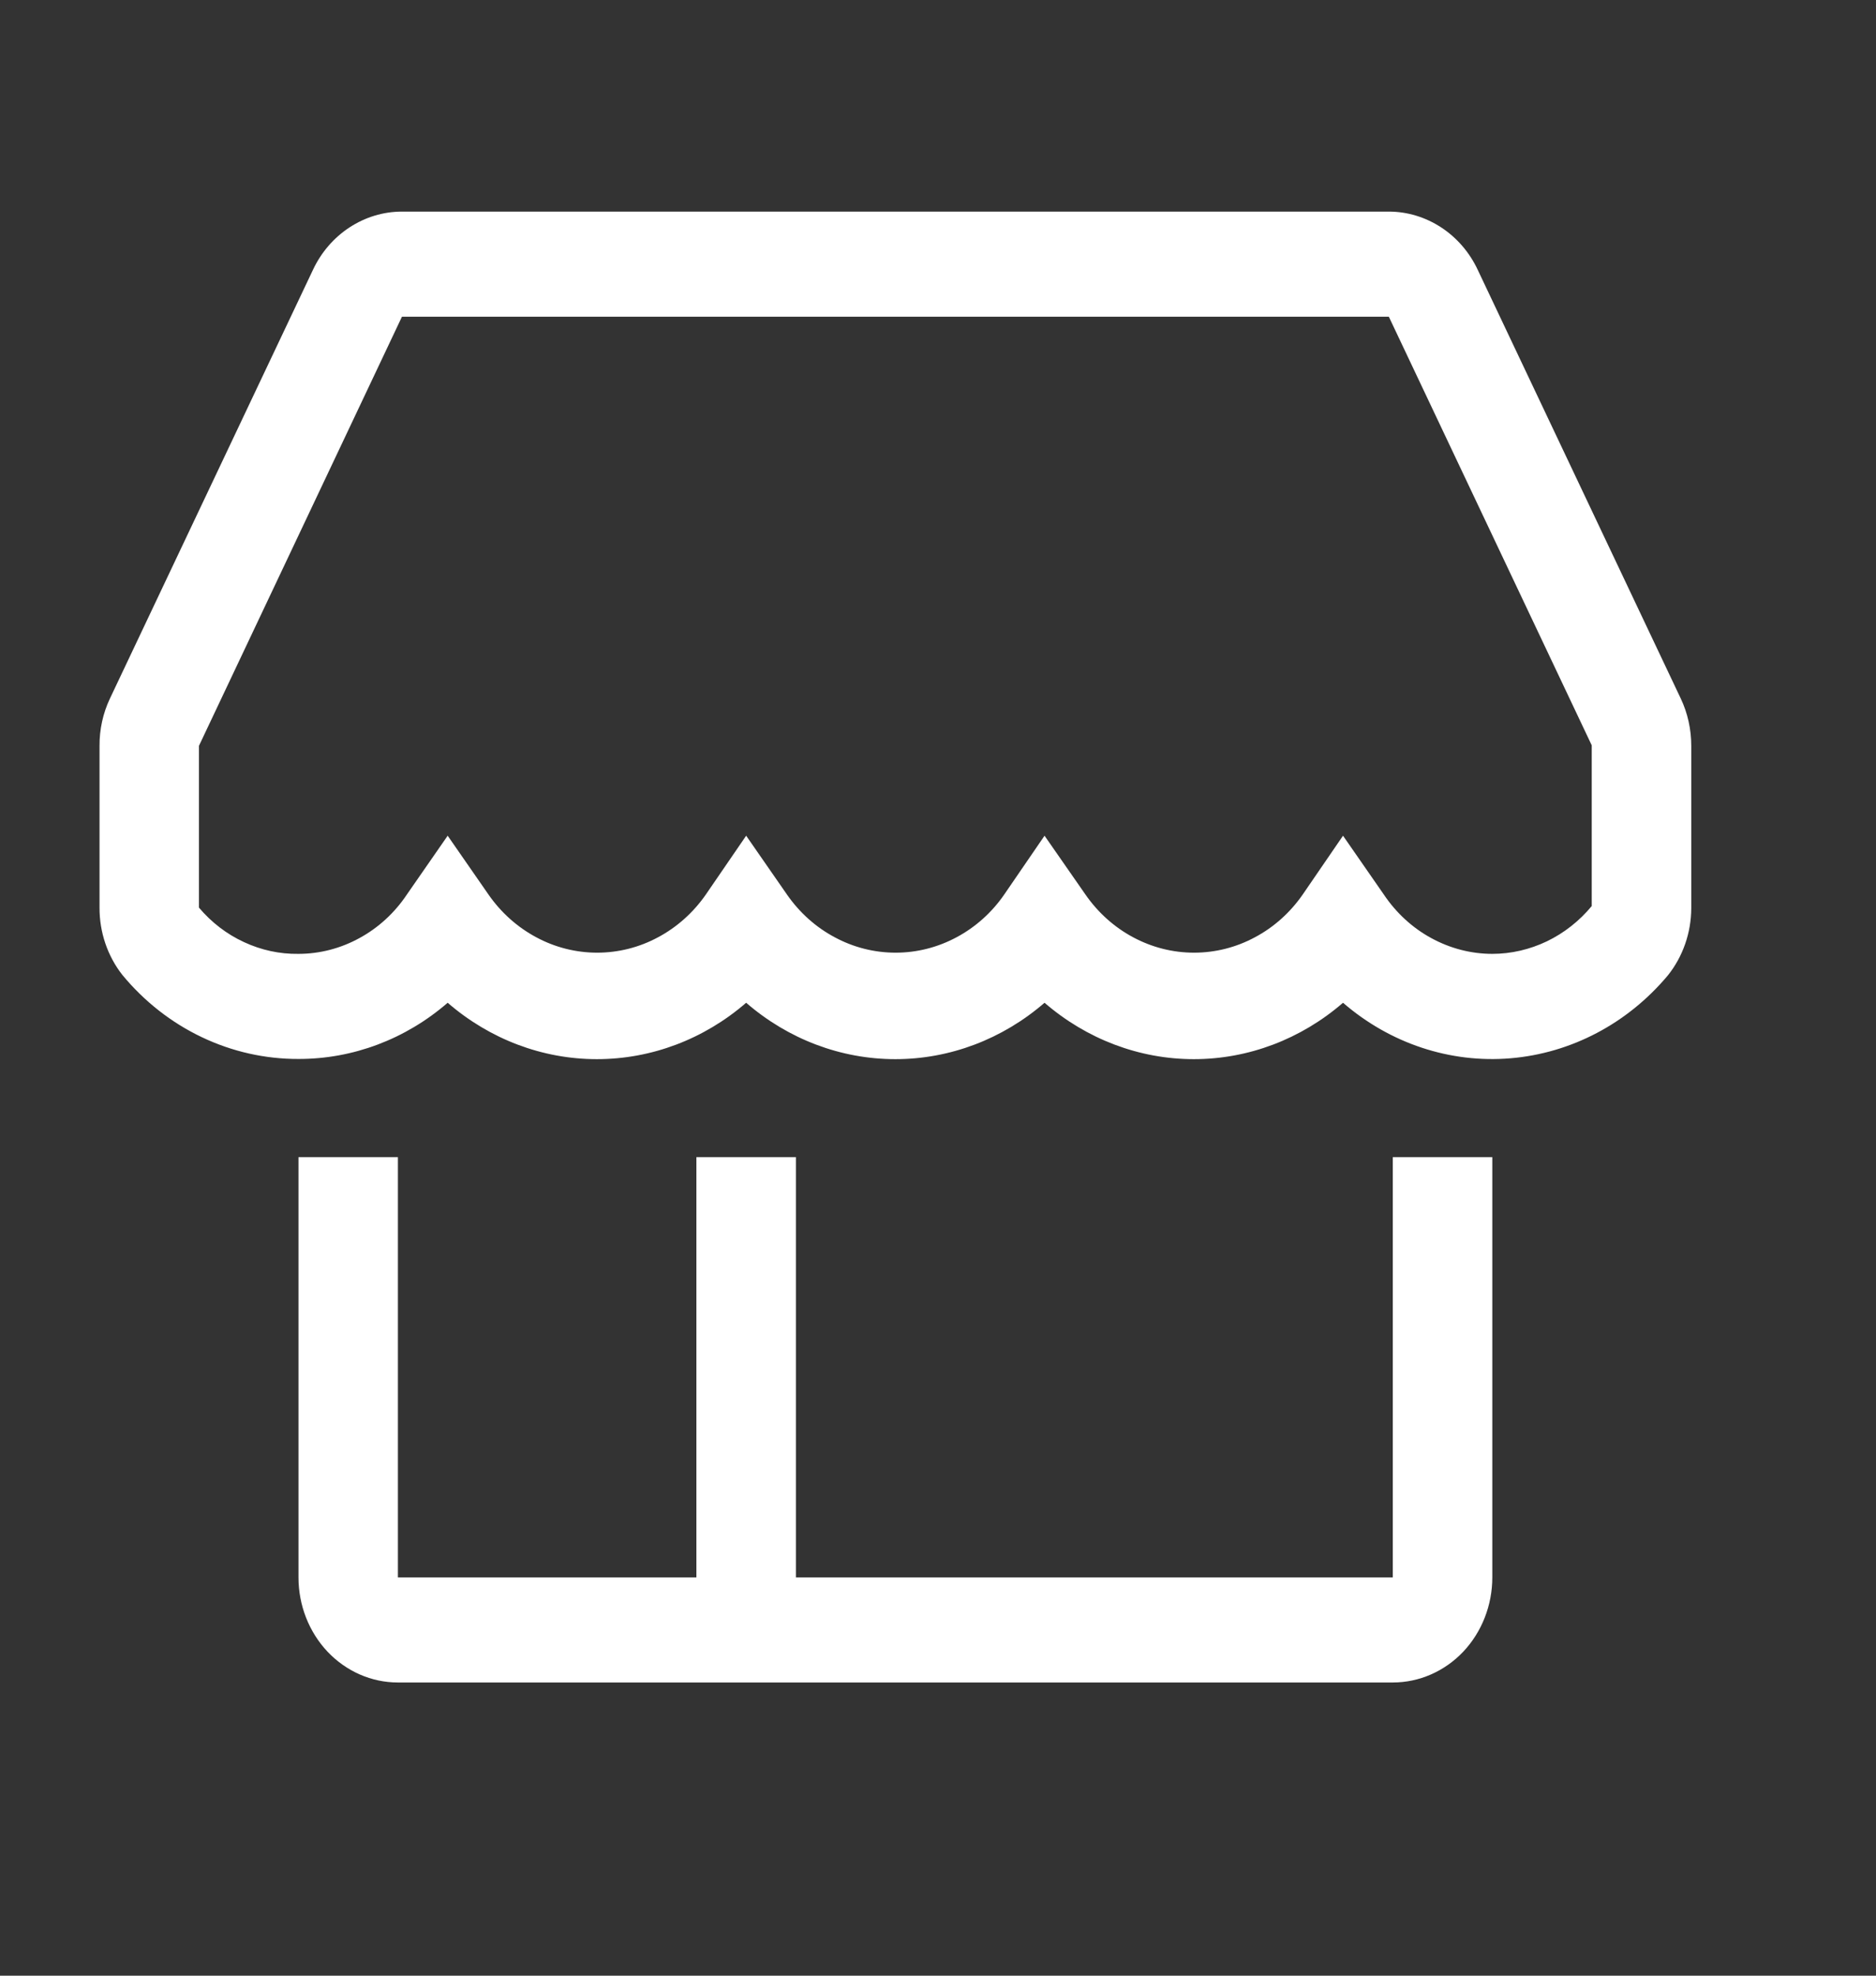 <svg width="19" height="20" viewBox="0 0 19 20" fill="none" xmlns="http://www.w3.org/2000/svg">
<rect x="0" y="0" width="19" height="20" fill="#333333" stroke="none"/>
<path d="M14.106 15.968H8.061V11.714H7.053V15.968H4.03V11.714H3.023V15.968C3.023 16.25 3.129 16.521 3.318 16.721C3.507 16.92 3.763 17.032 4.03 17.032H14.106C14.373 17.032 14.63 16.92 14.819 16.721C15.008 16.521 15.114 16.25 15.114 15.968V11.714H14.106V15.968Z" fill="white"/>
<path d="M17.023 7.072L14.967 2.733C14.884 2.555 14.755 2.406 14.596 2.302C14.437 2.198 14.253 2.142 14.066 2.142H4.071C3.883 2.142 3.699 2.198 3.54 2.302C3.381 2.406 3.252 2.555 3.169 2.733L1.113 7.072C1.043 7.22 1.007 7.384 1.008 7.55V9.188C1.007 9.437 1.089 9.678 1.239 9.869C1.461 10.138 1.736 10.353 2.043 10.499C2.351 10.646 2.685 10.721 3.023 10.72C3.574 10.721 4.108 10.52 4.534 10.151C4.96 10.52 5.494 10.722 6.045 10.722C6.597 10.722 7.131 10.52 7.557 10.151C7.983 10.52 8.517 10.722 9.068 10.722C9.619 10.722 10.153 10.52 10.579 10.151C11.006 10.52 11.54 10.722 12.091 10.722C12.642 10.722 13.176 10.52 13.602 10.151C14.078 10.563 14.687 10.765 15.3 10.713C15.914 10.661 16.484 10.361 16.892 9.874C17.044 9.684 17.128 9.443 17.129 9.194V7.55C17.129 7.384 17.093 7.22 17.023 7.072ZM15.114 9.656C14.899 9.656 14.687 9.601 14.495 9.496C14.304 9.392 14.14 9.241 14.015 9.055L13.602 8.46L13.194 9.055C13.067 9.238 12.902 9.386 12.71 9.488C12.519 9.591 12.308 9.644 12.093 9.644C11.879 9.644 11.668 9.591 11.476 9.488C11.285 9.386 11.12 9.238 10.993 9.055L10.579 8.46L10.171 9.055C10.045 9.238 9.879 9.386 9.688 9.488C9.496 9.591 9.285 9.644 9.071 9.644C8.856 9.644 8.645 9.591 8.454 9.488C8.262 9.386 8.097 9.238 7.97 9.055L7.557 8.46L7.149 9.055C7.022 9.238 6.856 9.386 6.665 9.488C6.474 9.591 6.262 9.644 6.048 9.644C5.834 9.644 5.622 9.591 5.431 9.488C5.24 9.386 5.074 9.238 4.947 9.055L4.534 8.46L4.121 9.055C3.997 9.241 3.832 9.392 3.641 9.496C3.45 9.601 3.238 9.656 3.023 9.656C2.833 9.659 2.645 9.618 2.471 9.537C2.297 9.457 2.142 9.338 2.015 9.188V7.55L4.071 3.206H14.066L16.121 7.545V9.172C15.995 9.324 15.841 9.445 15.667 9.529C15.493 9.612 15.305 9.656 15.114 9.656Z" fill="white"/>
</svg>
